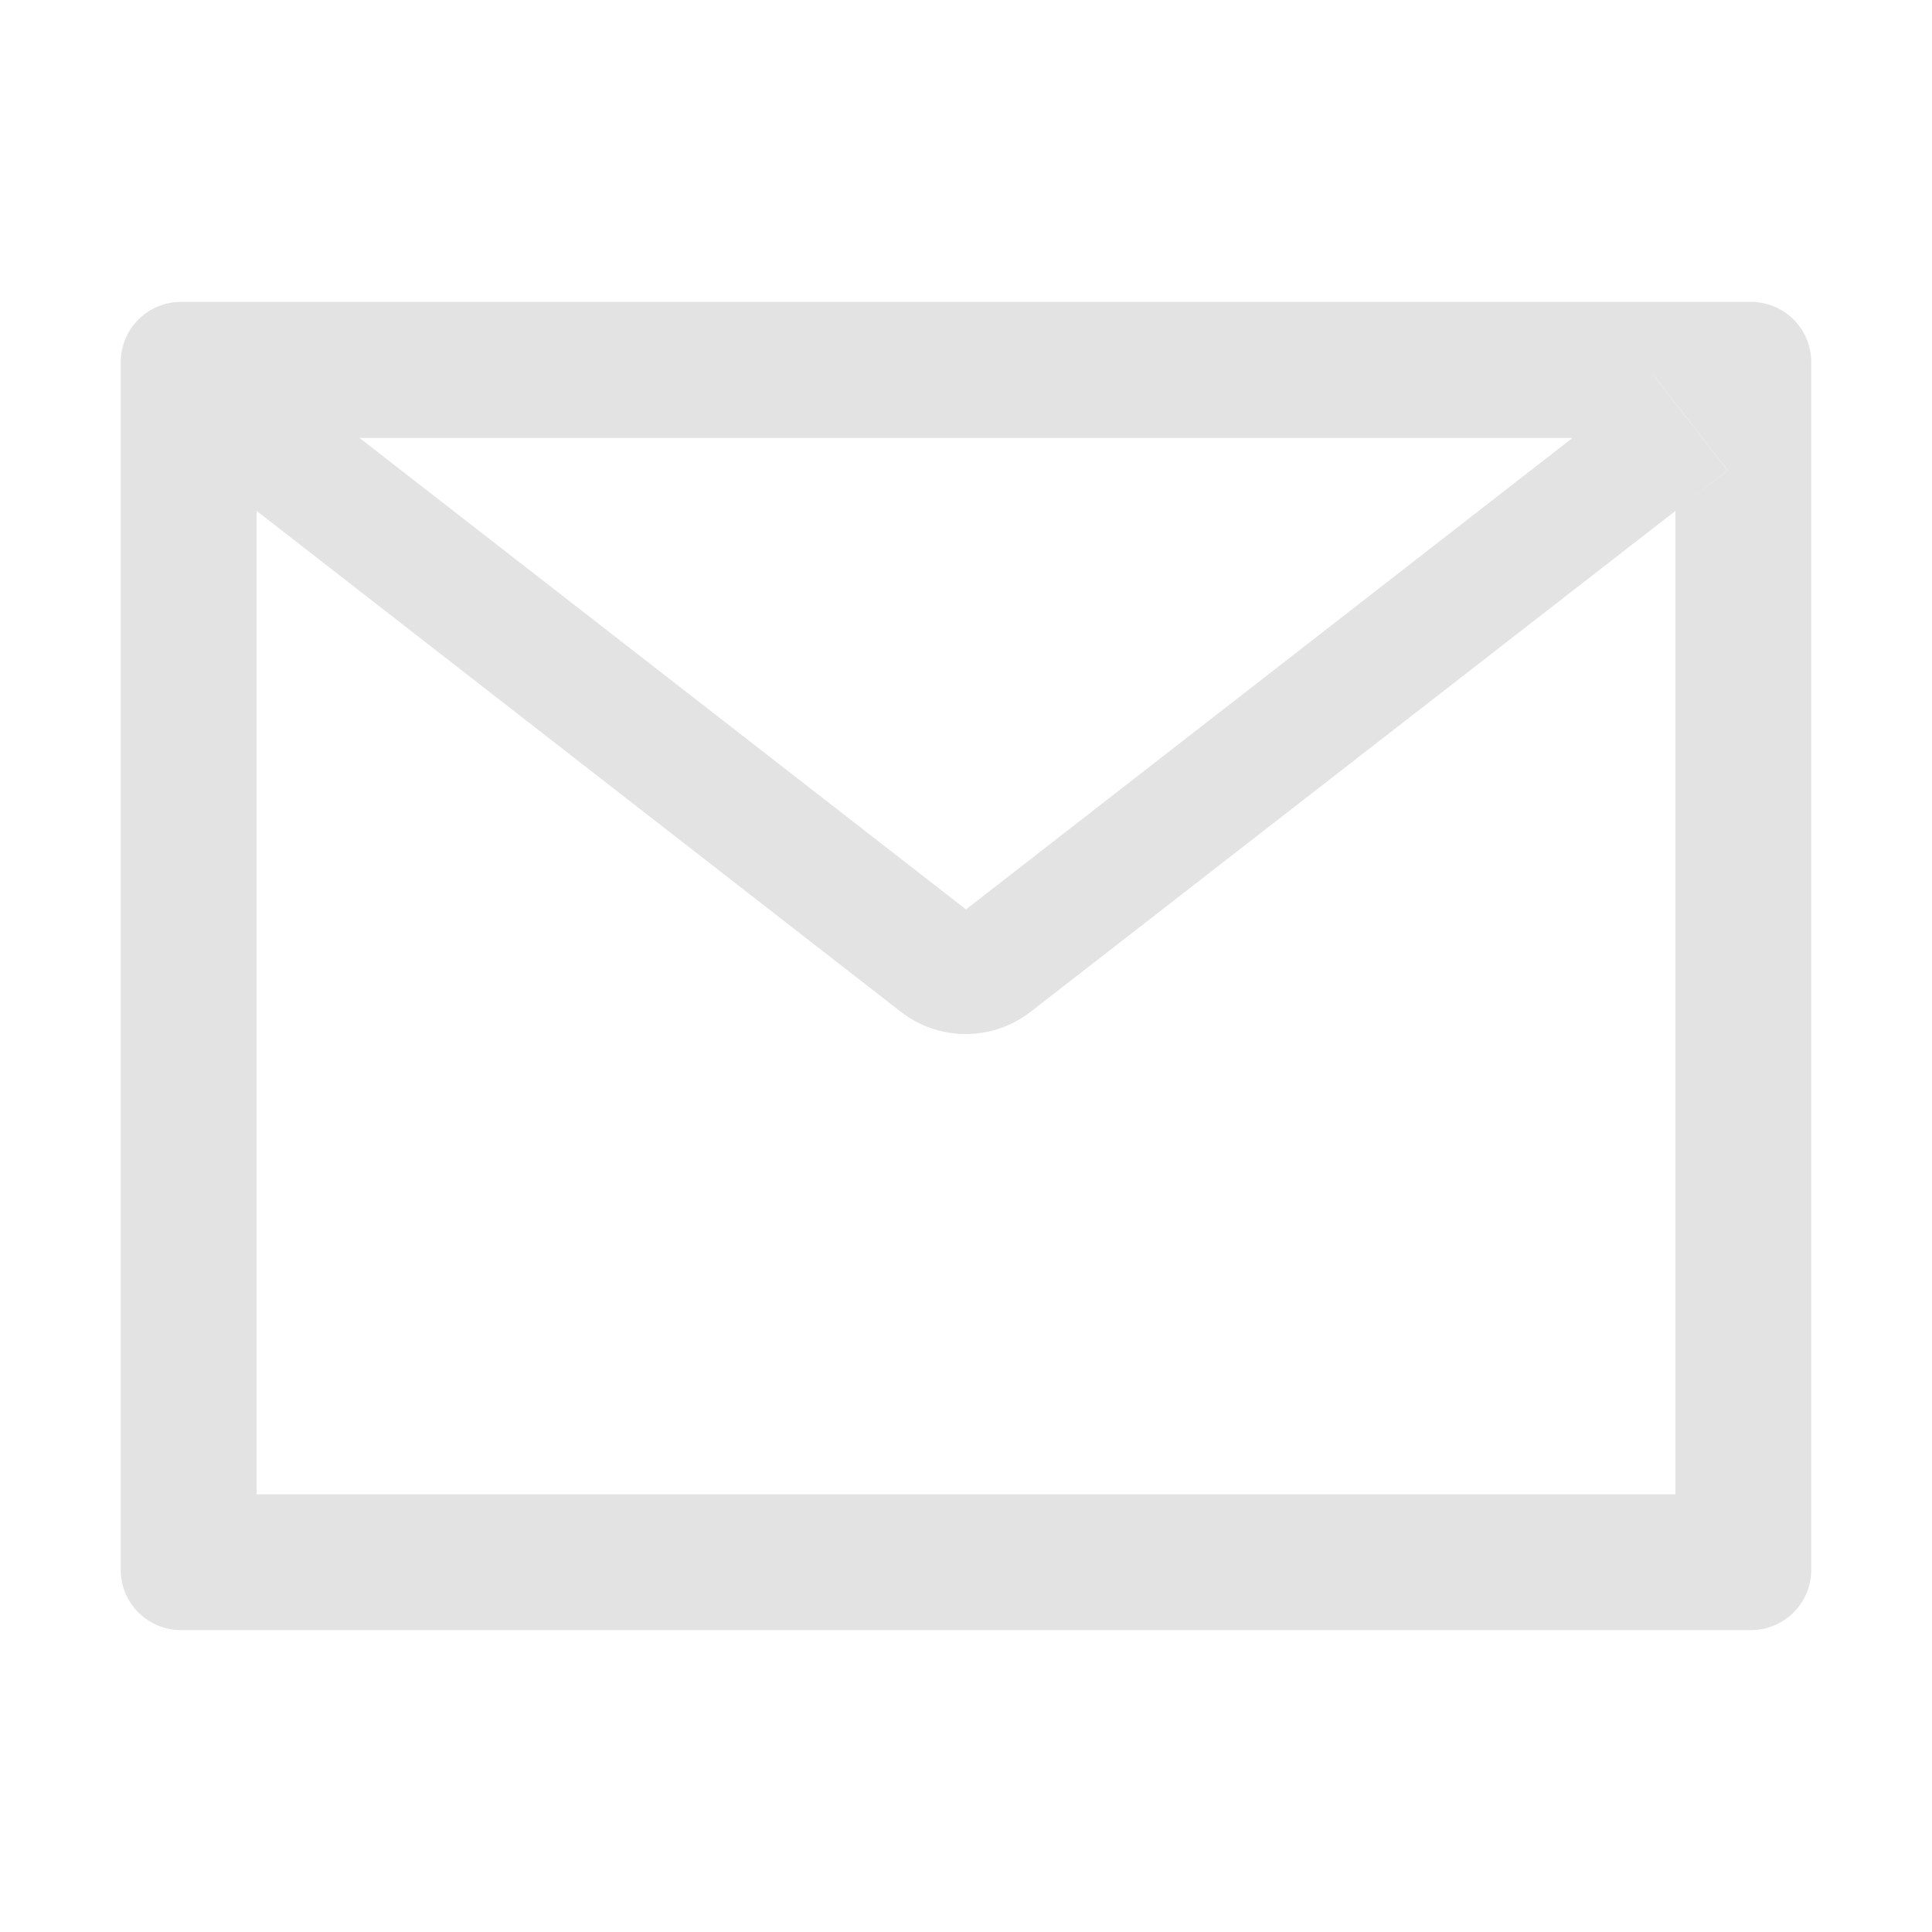 <svg width="62" height="62" viewBox="0 0 62 62" fill="none" xmlns="http://www.w3.org/2000/svg">
<path d="M56.188 9.688H5.812C4.741 9.688 3.875 10.553 3.875 11.625V50.375C3.875 51.447 4.741 52.312 5.812 52.312H56.188C57.259 52.312 58.125 51.447 58.125 50.375V11.625C58.125 10.553 57.259 9.688 56.188 9.688ZM53.766 16.396V47.953H8.234V16.396L6.563 15.094L8.943 12.037L11.534 14.053H50.472L53.063 12.037L55.443 15.094L53.766 16.396V16.396ZM50.472 14.047L31 29.184L11.528 14.047L8.937 12.031L6.557 15.088L8.228 16.39L28.911 32.471C29.506 32.933 30.238 33.184 30.991 33.184C31.744 33.184 32.476 32.933 33.071 32.471L53.766 16.396L55.437 15.094L53.057 12.037L50.472 14.047Z" fill="#E3E3E3"/>
</svg>
